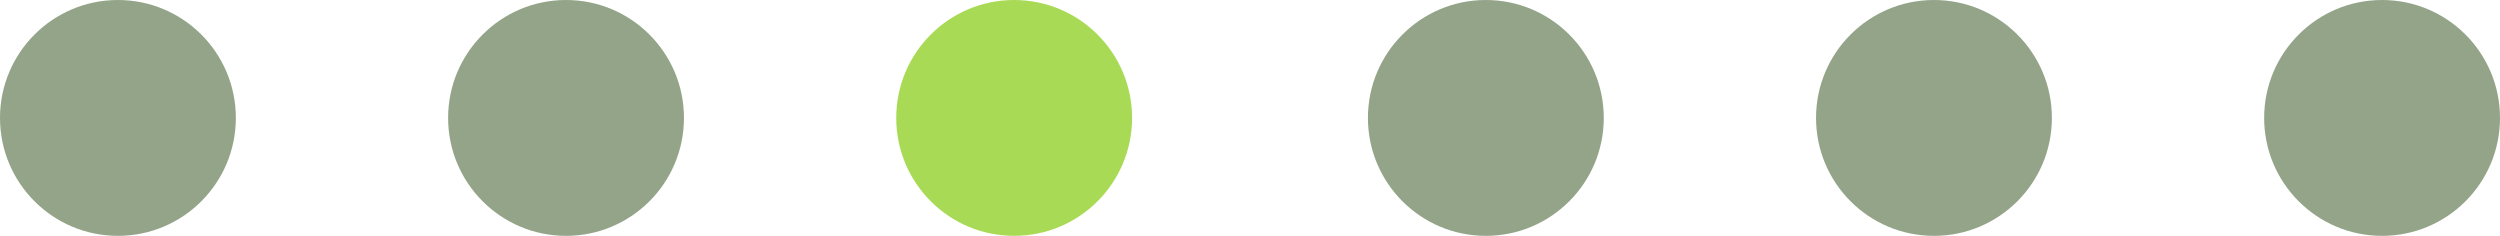 <svg xmlns="http://www.w3.org/2000/svg" width="106" height="10" viewBox="0 0 106 10"><g transform="translate(-134 -614)"><circle cx="5" cy="5" r="5" transform="translate(153 614)" fill="#93a489"/><circle cx="5" cy="5" r="5" transform="translate(134 614)" fill="#93a489"/><circle cx="5" cy="5" r="5" transform="translate(192 614)" fill="#556f44" opacity="0.63"/><circle cx="5" cy="5" r="5" transform="translate(211 614)" fill="#556f44" opacity="0.63"/><circle cx="5" cy="5" r="5" transform="translate(230 614)" fill="#556f44" opacity="0.63"/><circle cx="5" cy="5" r="5" transform="translate(172 614)" fill="#a9da56"/></g></svg>